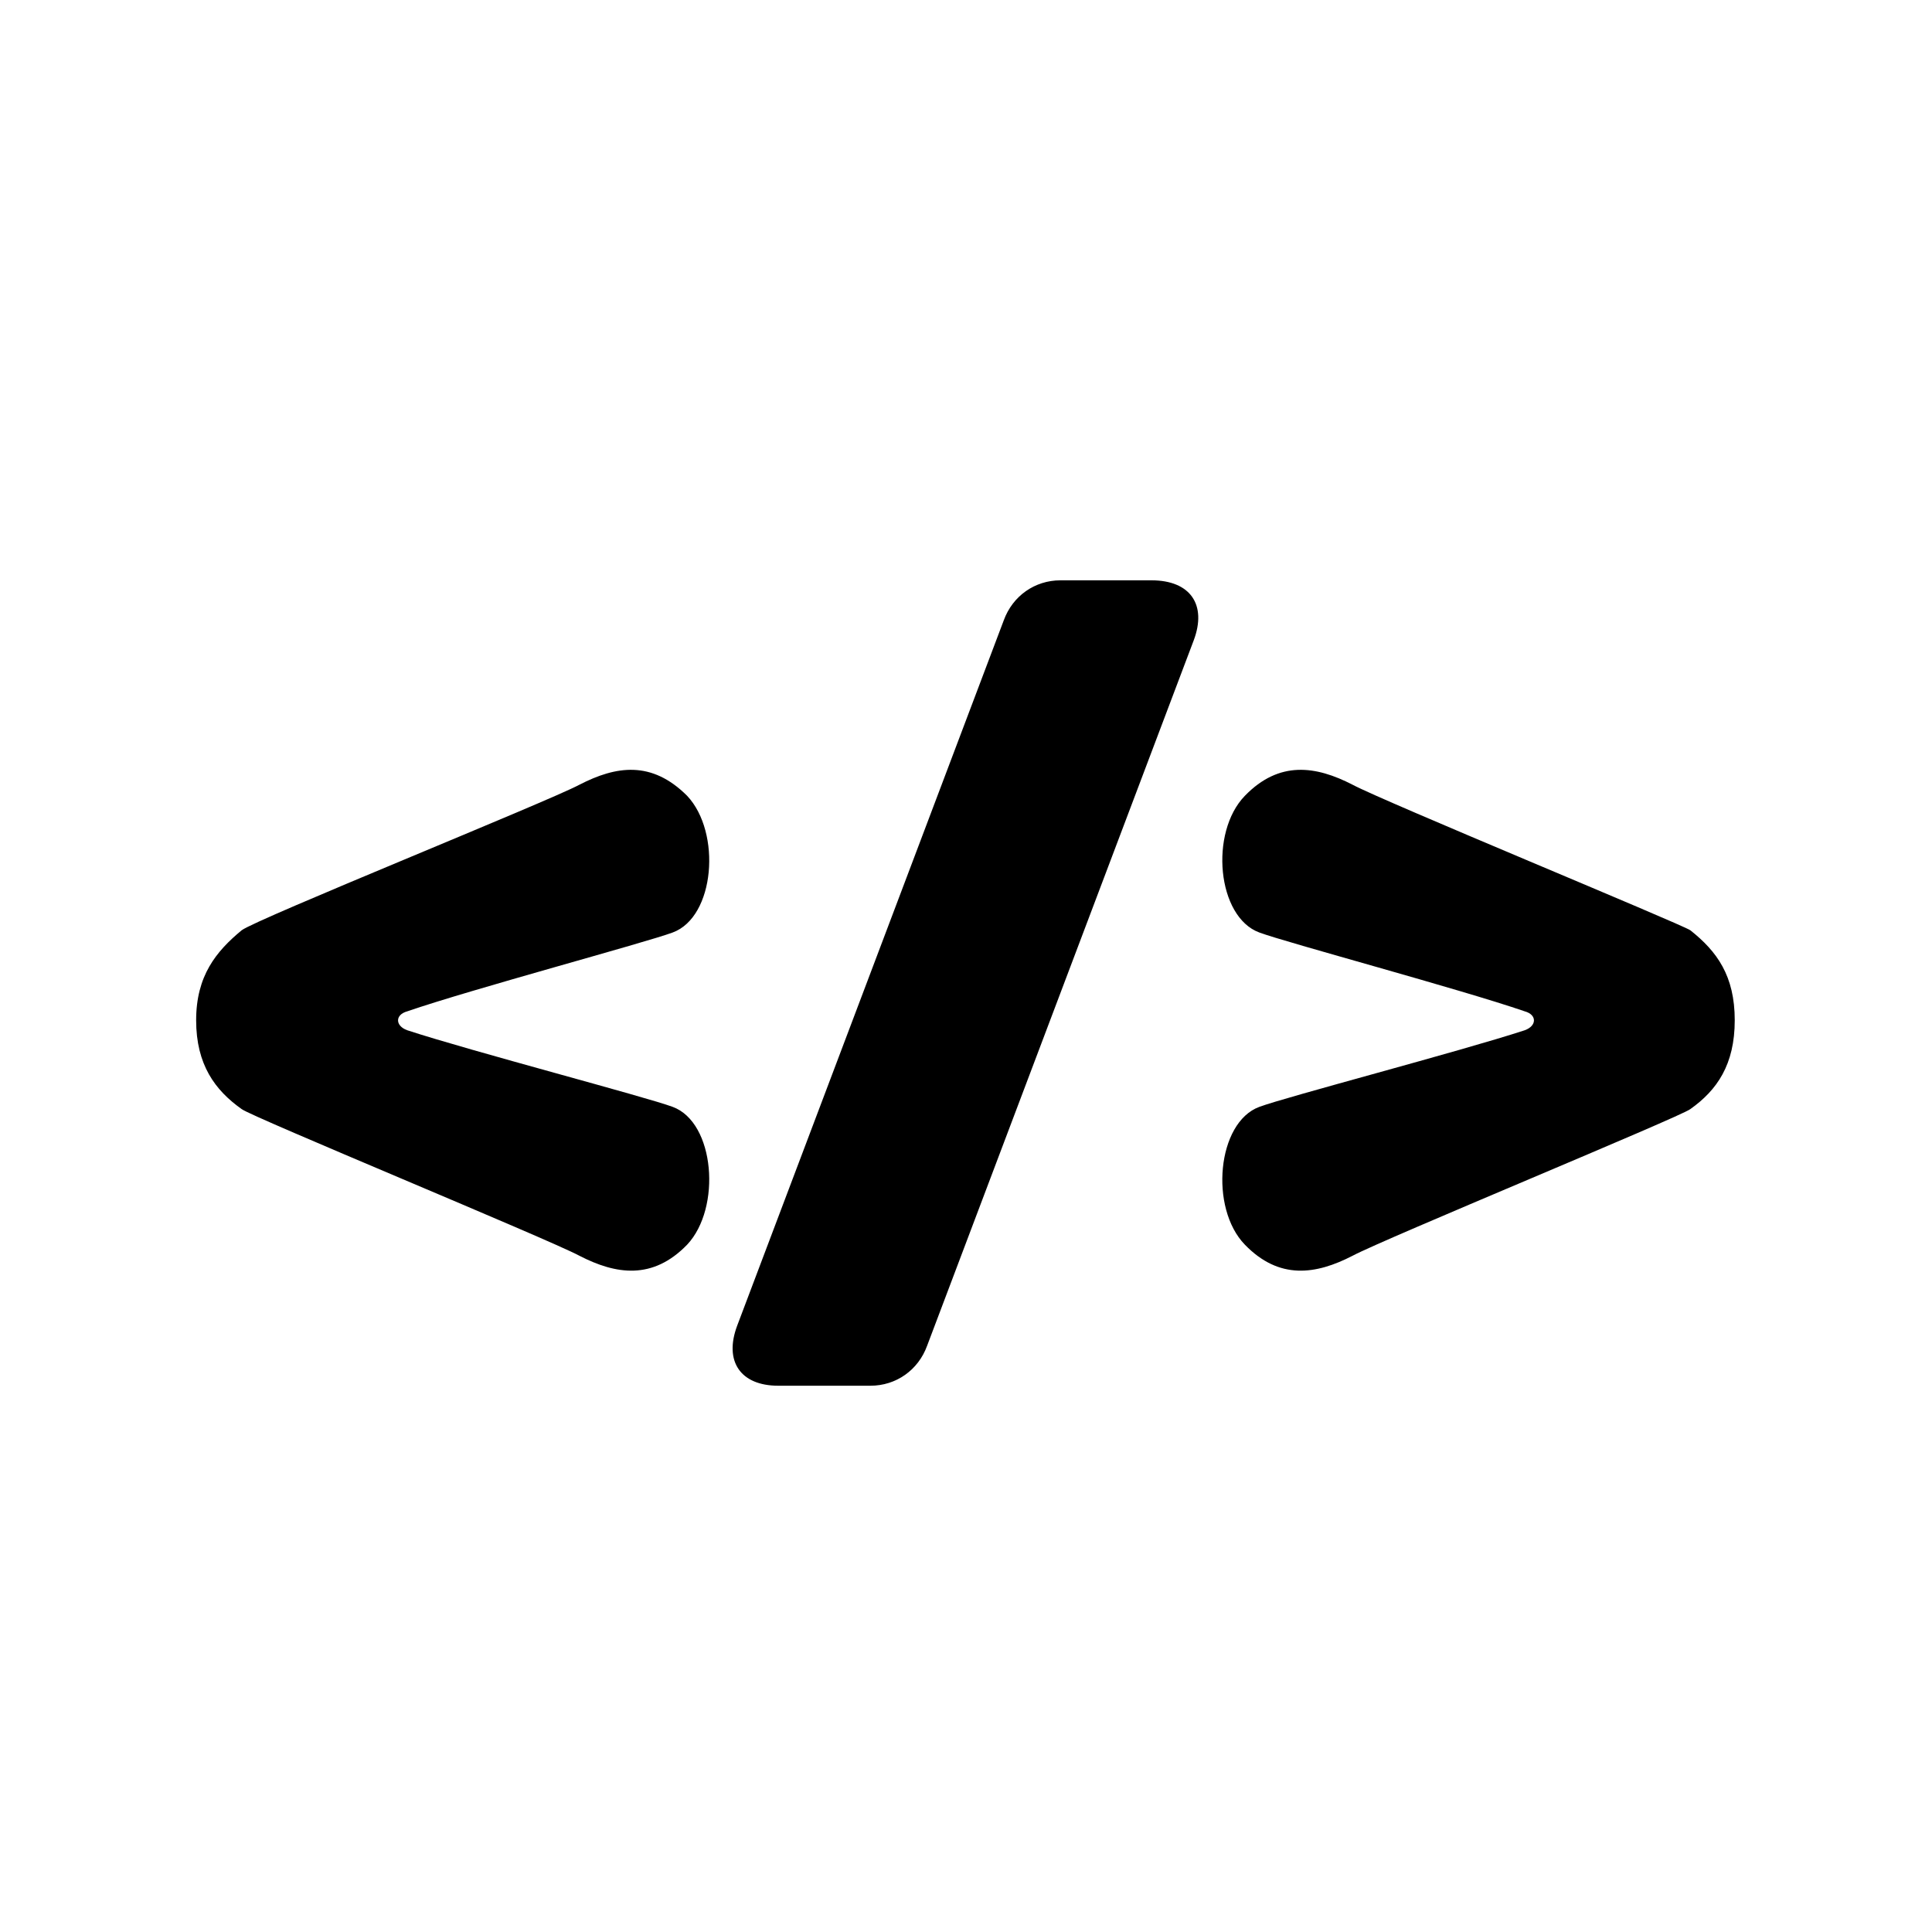 <svg version="1.1" xmlns="http://www.w3.org/2000/svg" xmlns:xlink="http://www.w3.org/1999/xlink" width="400" height="400" viewBox="0 0 400 400"><defs/><g><path fill="rgb(0,255,0)" stroke="none" paint-order="stroke fill markers" d=" M 195 200 C 195 197.239 197.239 195 200 195 C 202.761 195 205 197.239 205 200 C 205 202.761 202.761 205 200 205 C 197.239 205 195 202.761 195 200" fill-opacity="1"/><g><path fill="rgb(0,0,0)" stroke="none" paint-order="stroke fill markers" d=" M 84.31 213.3 C 81.78 212.38 81.78 210.08 84.31 209.39 C 97.65 204.79 133.76 195.13 139.28 193.06 C 148.02 189.84 149.4 172.36 142.27 164.77 C 134.91 157.41 127.55 158.56 119.96 162.47 C 113.52 165.92 53.03 190.3 50.04 192.6 C 44.75 196.97 40.61 202.03 40.61 211.23 C 40.61 220.43 44.52 225.72 50.04 229.63 C 52.11 231.24 113.52 256.54 119.96 259.99 C 127.55 263.9 135.14 265.05 142.27 257.69 C 149.4 250.1 148.02 232.39 139.28 229.17 C 133.76 227.1 97.65 217.67 84.31 213.3 Z M 152.62 274.48 C 149.86 281.84 153.31 286.9 161.13 286.9 L 180.22 286.9 C 185.51 286.9 190.11 283.68 191.95 278.62 L 247.15 132.57 C 249.91 125.21 246.46 120.15 238.41 120.15 L 219.55 120.15 C 214.26 120.15 209.66 123.37 207.82 128.43 Z M 315.69 213.3 C 302.35 217.67 266.24 227.1 260.72 229.17 C 251.98 232.39 250.37 250.1 257.73 257.69 C 264.86 265.05 272.45 263.9 280.04 259.99 C 286.48 256.54 347.89 231.24 349.96 229.63 C 355.48 225.72 359.16 220.43 359.16 211.23 C 359.16 202.03 355.48 196.97 349.96 192.6 C 347.89 191.22 286.48 165.92 280.04 162.47 C 272.45 158.56 264.86 157.41 257.73 164.77 C 250.37 172.36 251.98 189.84 260.72 193.06 C 266.24 195.13 302.35 204.79 315.69 209.39 C 318.22 210.08 318.22 212.38 315.69 213.3 Z" fill-opacity="1"/></g></g></svg>